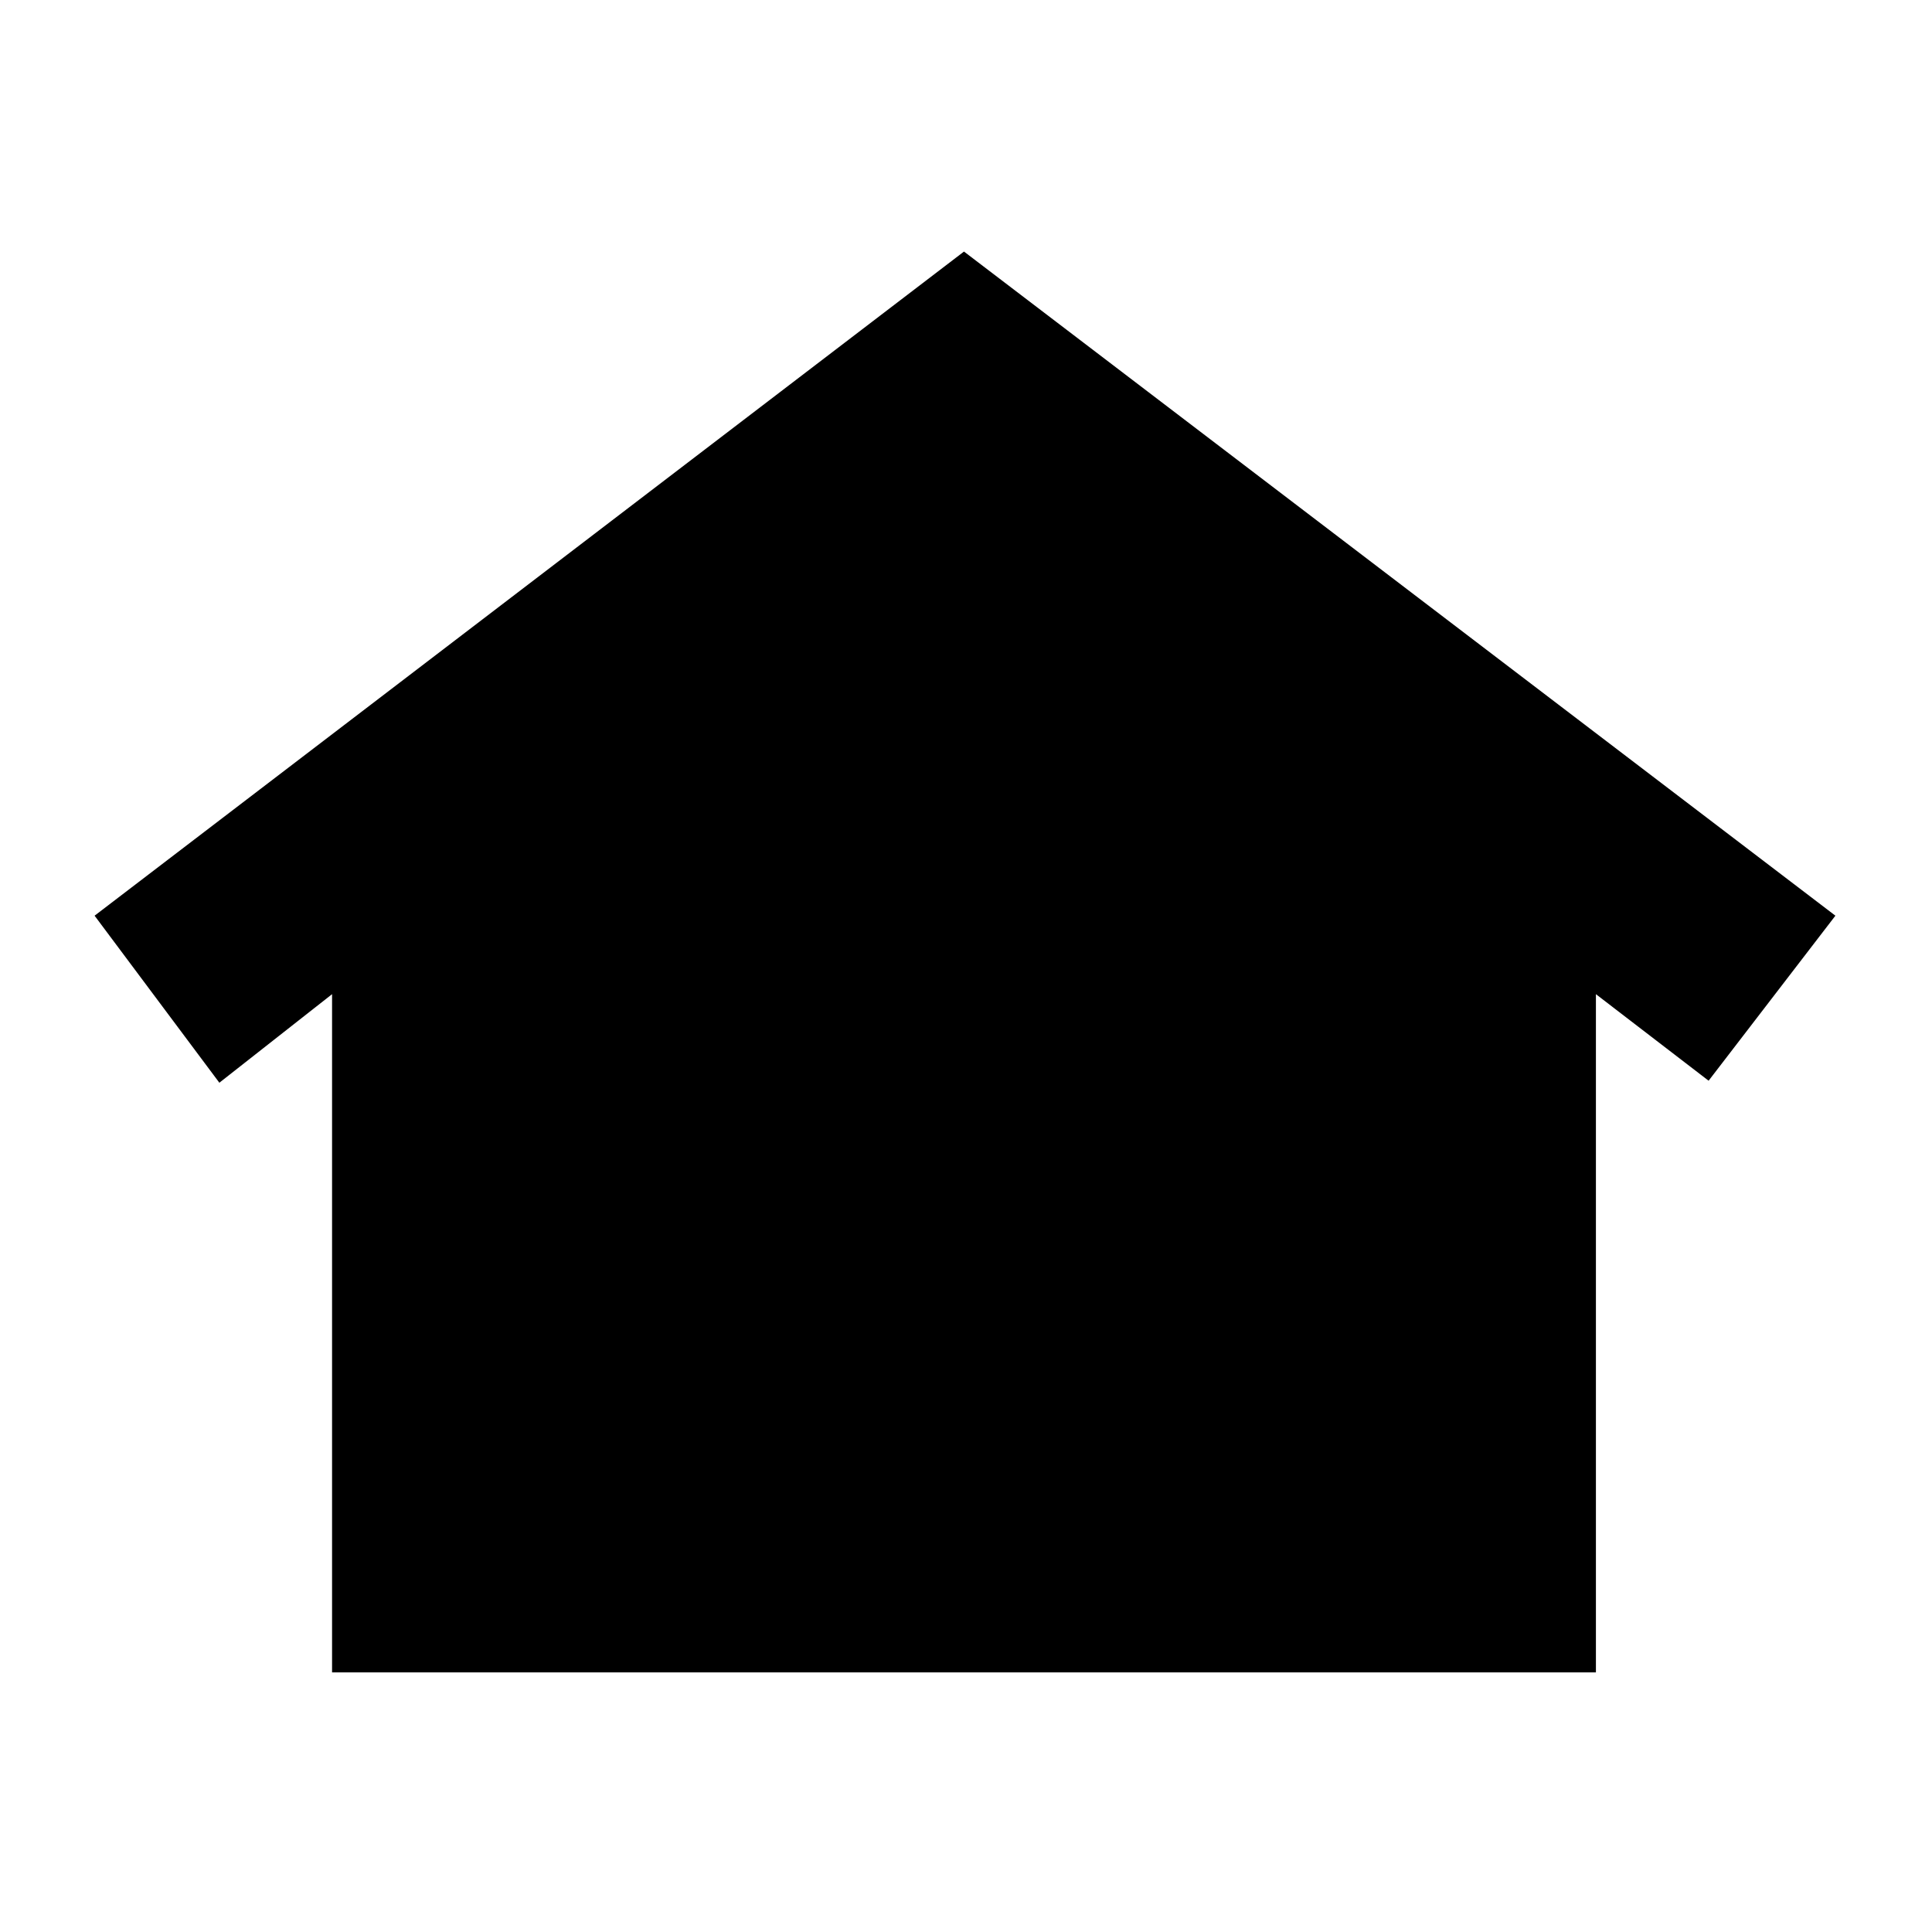 <svg xmlns="http://www.w3.org/2000/svg" height="20" viewBox="0 -960 960 960" width="20"><path d="M165-129v-337l-56 44-62-83 432-330 433 330-63 82-56-43v337H165Zm182.07-233q-19.93 0-34.5-13.93t-14.57-34q0-19.07 14.57-33.57t34.5-14.5q18.93 0 33.43 14.43t14.5 33.5Q395-390 380.5-376t-33.43 14Zm131.86-1Q459-363 445-376.93t-14-34Q431-430 445-445t33.93-15q18.93 0 34 15T528-410.93q0 20.07-15.07 34t-34 13.93Zm133.14 0q-19.93 0-34.5-13.93t-14.57-34Q563-430 577.57-445t34.5-15q18.93 0 33.43 15t14.5 34.07q0 20.07-14.5 34T612.07-363Z"/></svg>